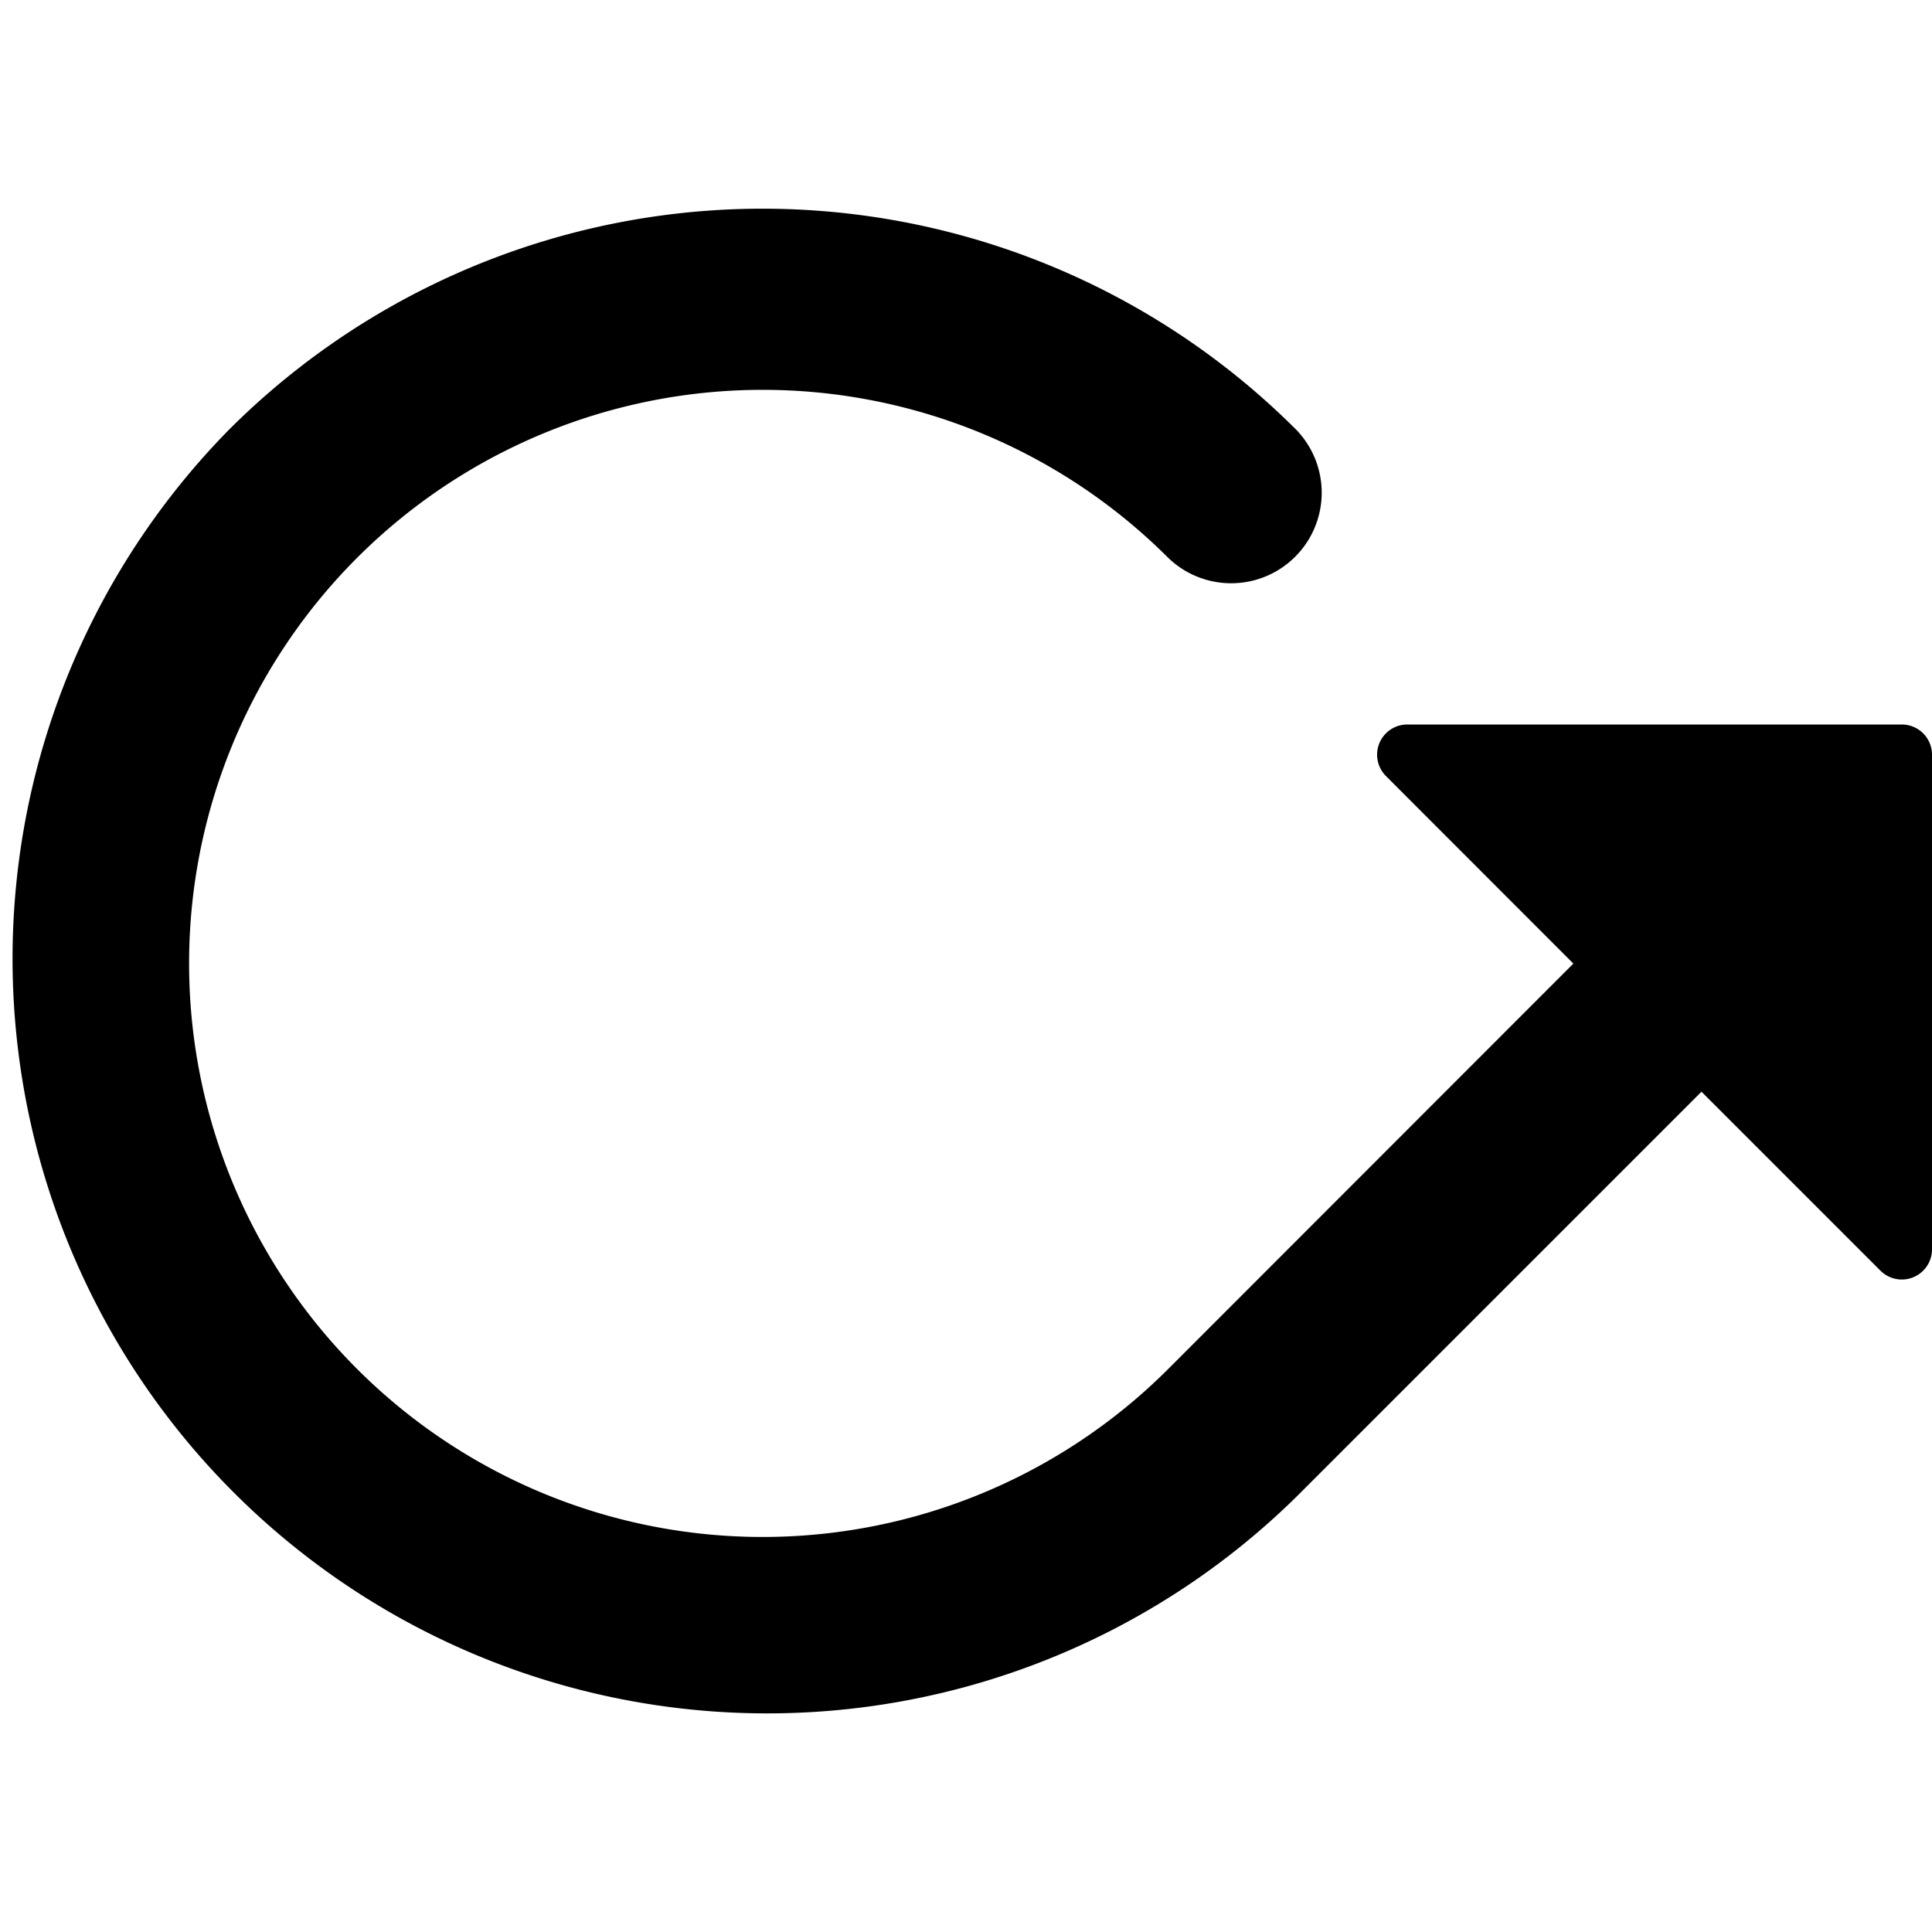 <svg xmlns="http://www.w3.org/2000/svg" width="16" height="16" viewBox="0 0 16 16"><path d="M1.896 3.559a6.25 6.25 0 0 1 8.839 0 .75.75 0 0 1-1.06 1.061 4.75 4.75 0 1 0 0 6.717L13.03 7.98l-1.553-1.554A.25.25 0 0 1 11.654 6h4.096a.25.25 0 0 1 .25.25v4.096a.25.25 0 0 1-.427.177l-1.482-1.482-3.356 3.356a6.25 6.25 0 0 1-8.839-8.838Z"/></svg>